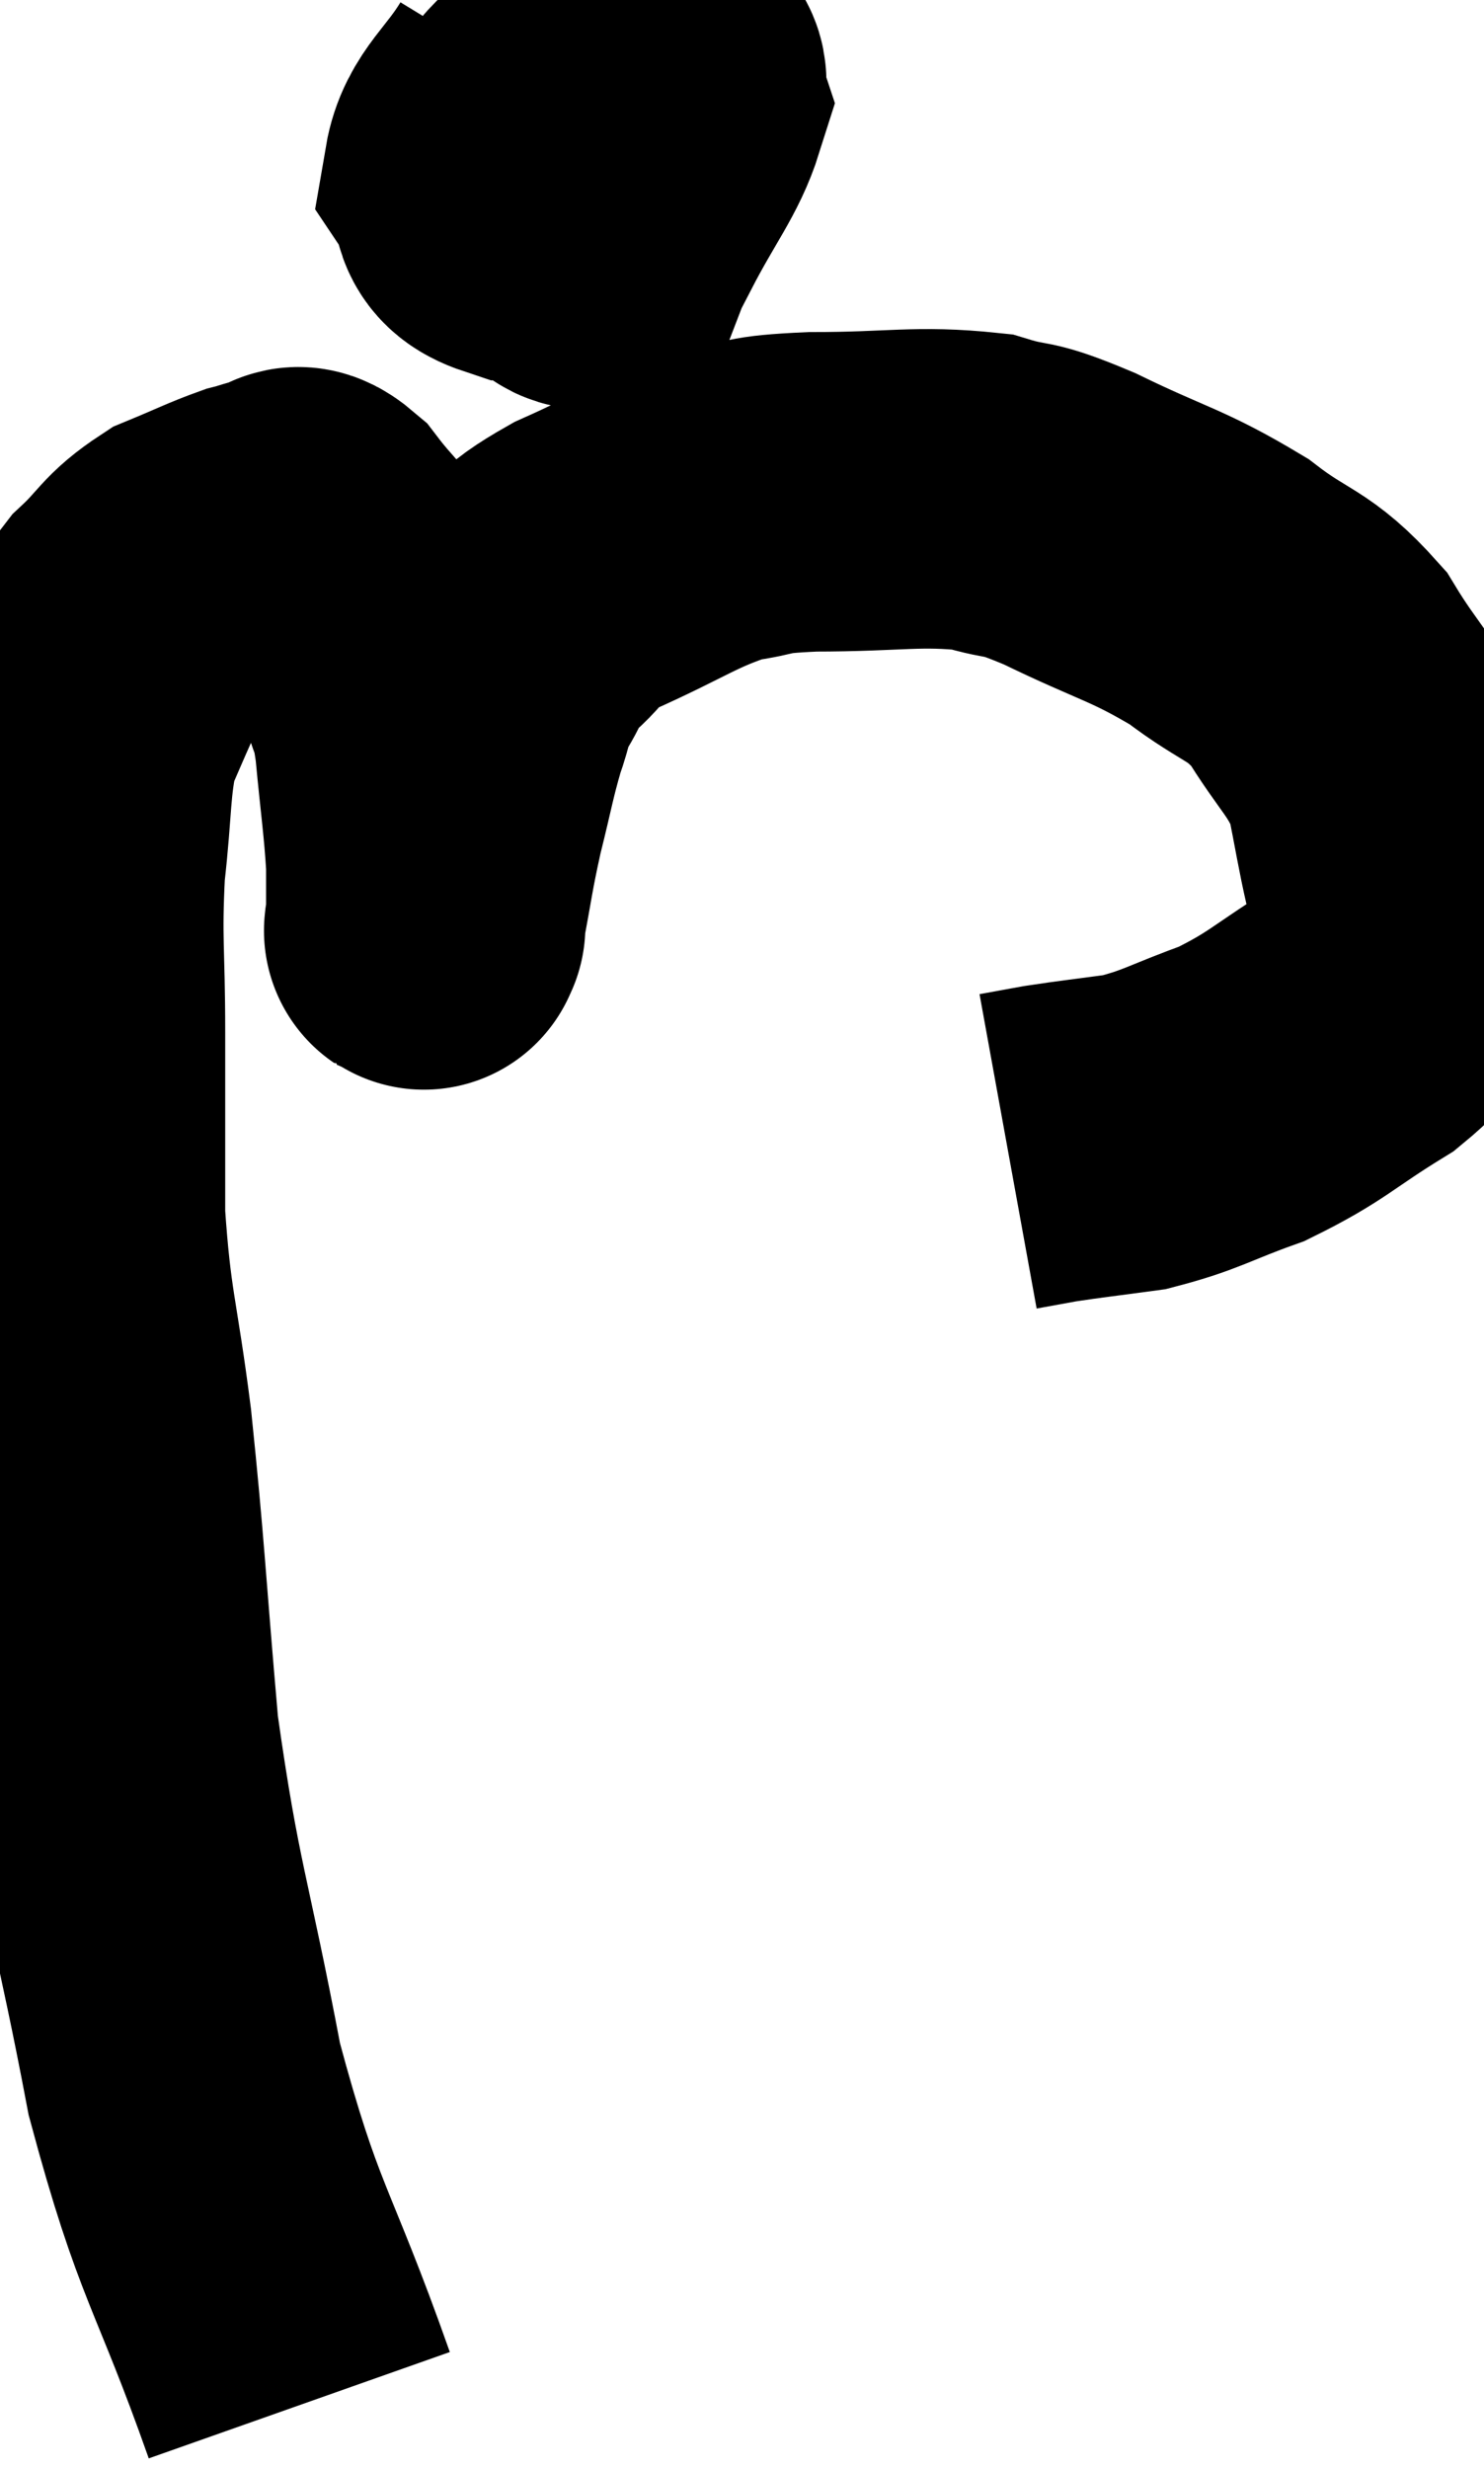 <svg xmlns="http://www.w3.org/2000/svg" viewBox="7.133 4.184 23.24 38.636" width="23.24" height="38.636"><path d="M 11.82 41.82 C 10.92 39.27, 10.725 39.345, 10.02 36.72 C 9.51 34.02, 9.36 33.87, 9 31.32 C 8.79 28.92, 8.79 28.545, 8.58 26.52 C 8.37 24.87, 8.265 24.765, 8.16 23.22 C 8.16 21.78, 8.16 21.705, 8.16 20.34 C 8.16 19.05, 8.1 18.93, 8.16 17.76 C 8.28 16.71, 8.235 16.425, 8.4 15.66 C 8.61 15.18, 8.625 15.135, 8.82 14.7 C 9 14.31, 8.865 14.325, 9.18 13.92 C 9.63 13.5, 9.6 13.395, 10.08 13.08 C 10.59 12.87, 10.725 12.795, 11.1 12.66 C 11.34 12.6, 11.355 12.57, 11.58 12.54 C 11.79 12.54, 11.7 12.285, 12 12.54 C 12.39 13.05, 12.435 12.99, 12.78 13.56 C 13.08 14.19, 13.17 14.265, 13.38 14.82 C 13.5 15.3, 13.515 15.06, 13.62 15.78 C 13.71 16.74, 13.755 16.98, 13.8 17.7 C 13.8 18.18, 13.8 18.42, 13.8 18.66 C 13.8 18.66, 13.8 18.69, 13.8 18.66 C 13.8 18.6, 13.725 18.96, 13.8 18.54 C 13.95 17.76, 13.935 17.73, 14.1 16.98 C 14.28 16.26, 14.295 16.11, 14.46 15.54 C 14.61 15.12, 14.55 15.12, 14.76 14.7 C 15.03 14.28, 14.91 14.28, 15.3 13.86 C 15.81 13.44, 15.525 13.47, 16.32 13.02 C 17.4 12.54, 17.595 12.345, 18.48 12.06 C 19.17 11.97, 18.855 11.925, 19.86 11.88 C 21.18 11.88, 21.495 11.775, 22.5 11.88 C 23.19 12.09, 22.95 11.91, 23.88 12.3 C 25.05 12.87, 25.245 12.855, 26.22 13.44 C 27 14.04, 27.135 13.92, 27.78 14.64 C 28.29 15.48, 28.47 15.525, 28.8 16.32 C 28.95 17.07, 28.98 17.295, 29.1 17.82 C 29.19 18.12, 29.235 18.105, 29.28 18.42 C 29.28 18.75, 29.49 18.645, 29.28 19.08 C 28.86 19.62, 29.115 19.605, 28.44 20.16 C 27.51 20.73, 27.465 20.865, 26.58 21.3 C 25.74 21.6, 25.65 21.705, 24.9 21.9 C 24.24 21.99, 24.075 22.005, 23.58 22.08 C 23.25 22.14, 23.085 22.17, 22.92 22.2 C 22.92 22.2, 22.92 22.2, 22.92 22.2 L 22.92 22.2" fill="none" stroke="black" stroke-width="5"></path><path d="M 15.54 5.52 C 15.12 6.21, 14.79 6.375, 14.7 6.9 C 14.94 7.26, 14.685 7.455, 15.18 7.62 C 15.93 7.59, 16.08 8.01, 16.68 7.56 C 17.13 6.69, 17.4 6.39, 17.58 5.82 C 17.49 5.55, 17.715 5.4, 17.4 5.28 C 16.86 5.31, 16.815 5.01, 16.32 5.34 C 15.87 5.97, 15.51 5.97, 15.42 6.6 C 15.69 7.23, 15.705 7.5, 15.96 7.86 C 16.2 7.95, 16.245 8.19, 16.44 8.04 C 16.59 7.65, 16.665 7.65, 16.74 7.26 C 16.74 6.87, 16.785 6.705, 16.74 6.48 C 16.65 6.42, 16.815 6.045, 16.56 6.36 C 16.14 7.05, 15.93 7.26, 15.72 7.74 L 15.72 8.28" fill="none" stroke="black" stroke-width="5"></path></svg>